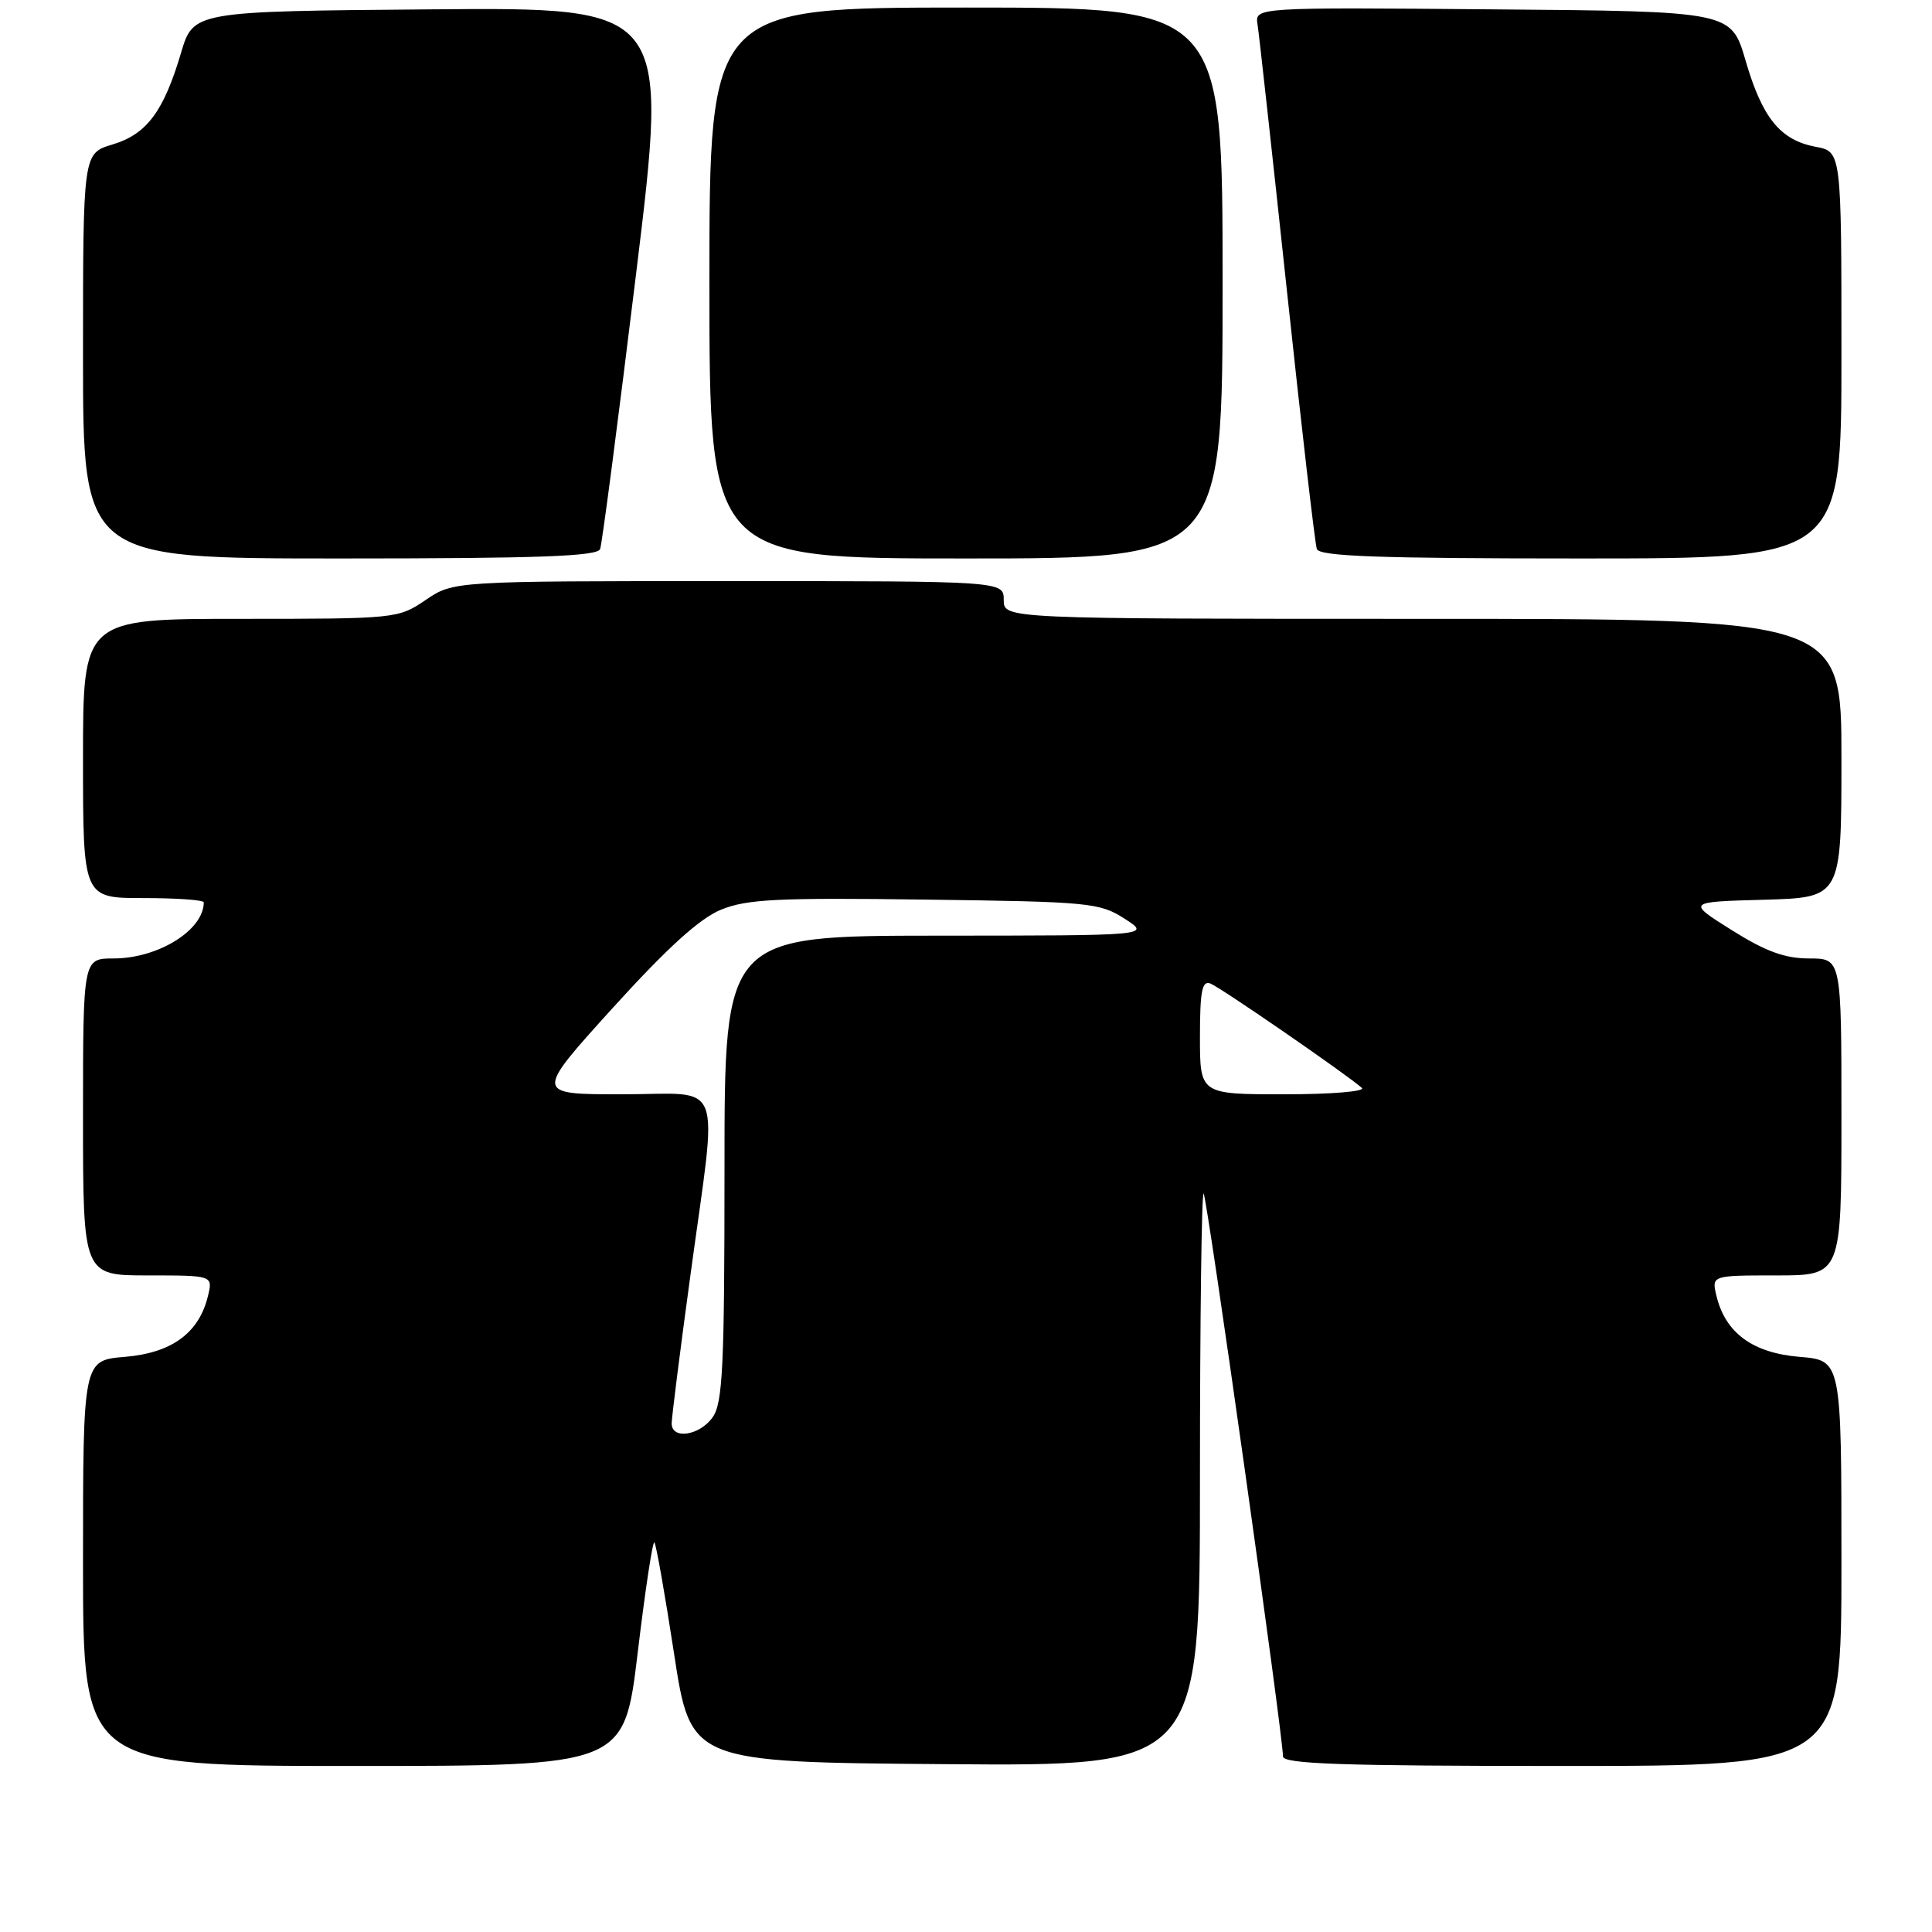 <?xml version="1.0" encoding="UTF-8" standalone="no"?>
<!DOCTYPE svg PUBLIC "-//W3C//DTD SVG 1.1//EN" "http://www.w3.org/Graphics/SVG/1.1/DTD/svg11.dtd" >
<svg xmlns="http://www.w3.org/2000/svg" xmlns:xlink="http://www.w3.org/1999/xlink" version="1.1" viewBox="0 0 256 256">
 <g >
 <path fill="currentColor"
d=" M 84.50 218.98 C 85.49 210.72 86.48 204.15 86.71 204.38 C 86.94 204.60 88.11 211.25 89.32 219.14 C 91.52 233.50 91.52 233.50 125.26 233.76 C 159.00 234.03 159.00 234.03 159.00 195.85 C 159.00 174.85 159.22 157.89 159.49 158.16 C 159.95 158.62 170.00 229.92 170.00 232.73 C 170.00 233.73 177.70 234.00 207.00 234.00 C 244.00 234.00 244.00 234.00 244.00 207.12 C 244.00 180.25 244.00 180.25 238.44 179.79 C 232.25 179.27 228.64 176.64 227.45 171.75 C 226.78 169.00 226.78 169.00 235.39 169.00 C 244.00 169.00 244.00 169.00 244.00 148.00 C 244.00 127.00 244.00 127.00 239.72 127.00 C 236.50 127.00 233.96 126.07 229.47 123.25 C 223.50 119.50 223.50 119.50 233.75 119.22 C 244.00 118.93 244.00 118.93 244.00 100.47 C 244.00 82.00 244.00 82.00 188.50 82.00 C 133.00 82.00 133.00 82.00 133.00 79.50 C 133.00 77.00 133.00 77.00 96.54 77.00 C 60.09 77.00 60.09 77.00 56.40 79.50 C 52.77 81.97 52.46 82.00 31.86 82.00 C 11.00 82.00 11.00 82.00 11.00 100.50 C 11.00 119.00 11.00 119.00 19.00 119.00 C 23.40 119.00 27.00 119.25 27.00 119.57 C 27.00 123.24 20.96 127.00 15.05 127.00 C 11.00 127.00 11.00 127.00 11.00 148.00 C 11.00 169.00 11.00 169.00 19.61 169.00 C 28.22 169.00 28.22 169.00 27.55 171.75 C 26.36 176.64 22.75 179.27 16.56 179.79 C 11.00 180.25 11.00 180.25 11.00 207.12 C 11.00 234.00 11.00 234.00 46.85 234.00 C 82.70 234.00 82.70 234.00 84.50 218.98 Z  M 79.52 72.75 C 79.78 72.06 81.92 55.63 84.29 36.24 C 88.60 0.97 88.60 0.97 57.11 1.24 C 25.62 1.50 25.62 1.50 23.98 7.03 C 21.67 14.81 19.43 17.79 14.89 19.15 C 11.00 20.32 11.00 20.32 11.00 47.16 C 11.00 74.00 11.00 74.00 45.03 74.00 C 71.34 74.00 79.17 73.72 79.52 72.75 Z  M 162.00 37.50 C 162.00 1.00 162.00 1.00 128.00 1.00 C 94.00 1.00 94.00 1.00 94.00 37.50 C 94.00 74.00 94.00 74.00 128.00 74.00 C 162.00 74.00 162.00 74.00 162.00 37.50 Z  M 244.00 47.05 C 244.00 20.09 244.00 20.09 240.58 19.45 C 235.90 18.57 233.51 15.64 231.29 8.00 C 229.39 1.50 229.39 1.50 197.83 1.24 C 166.27 0.97 166.27 0.97 166.63 3.24 C 166.83 4.48 168.58 20.35 170.52 38.50 C 172.46 56.65 174.24 72.06 174.49 72.75 C 174.84 73.72 182.75 74.00 209.47 74.00 C 244.00 74.00 244.00 74.00 244.00 47.05 Z  M 89.00 188.61 C 89.00 187.84 90.12 178.95 91.50 168.86 C 95.12 142.24 96.17 145.00 82.41 145.00 C 70.83 145.00 70.83 145.00 81.16 133.59 C 88.43 125.58 92.70 121.70 95.54 120.54 C 98.96 119.14 103.02 118.94 122.55 119.20 C 144.35 119.48 145.71 119.61 149.01 121.73 C 152.50 123.97 152.50 123.97 124.25 123.98 C 96.00 124.00 96.00 124.00 96.00 154.78 C 96.00 181.02 95.77 185.88 94.44 187.78 C 92.72 190.23 89.00 190.80 89.00 188.61 Z  M 159.00 137.39 C 159.00 131.34 159.28 129.89 160.38 130.32 C 161.70 130.82 178.48 142.39 180.45 144.15 C 180.98 144.62 176.42 145.00 170.20 145.00 C 159.00 145.00 159.00 145.00 159.00 137.39 Z "/>
</g>
</svg>